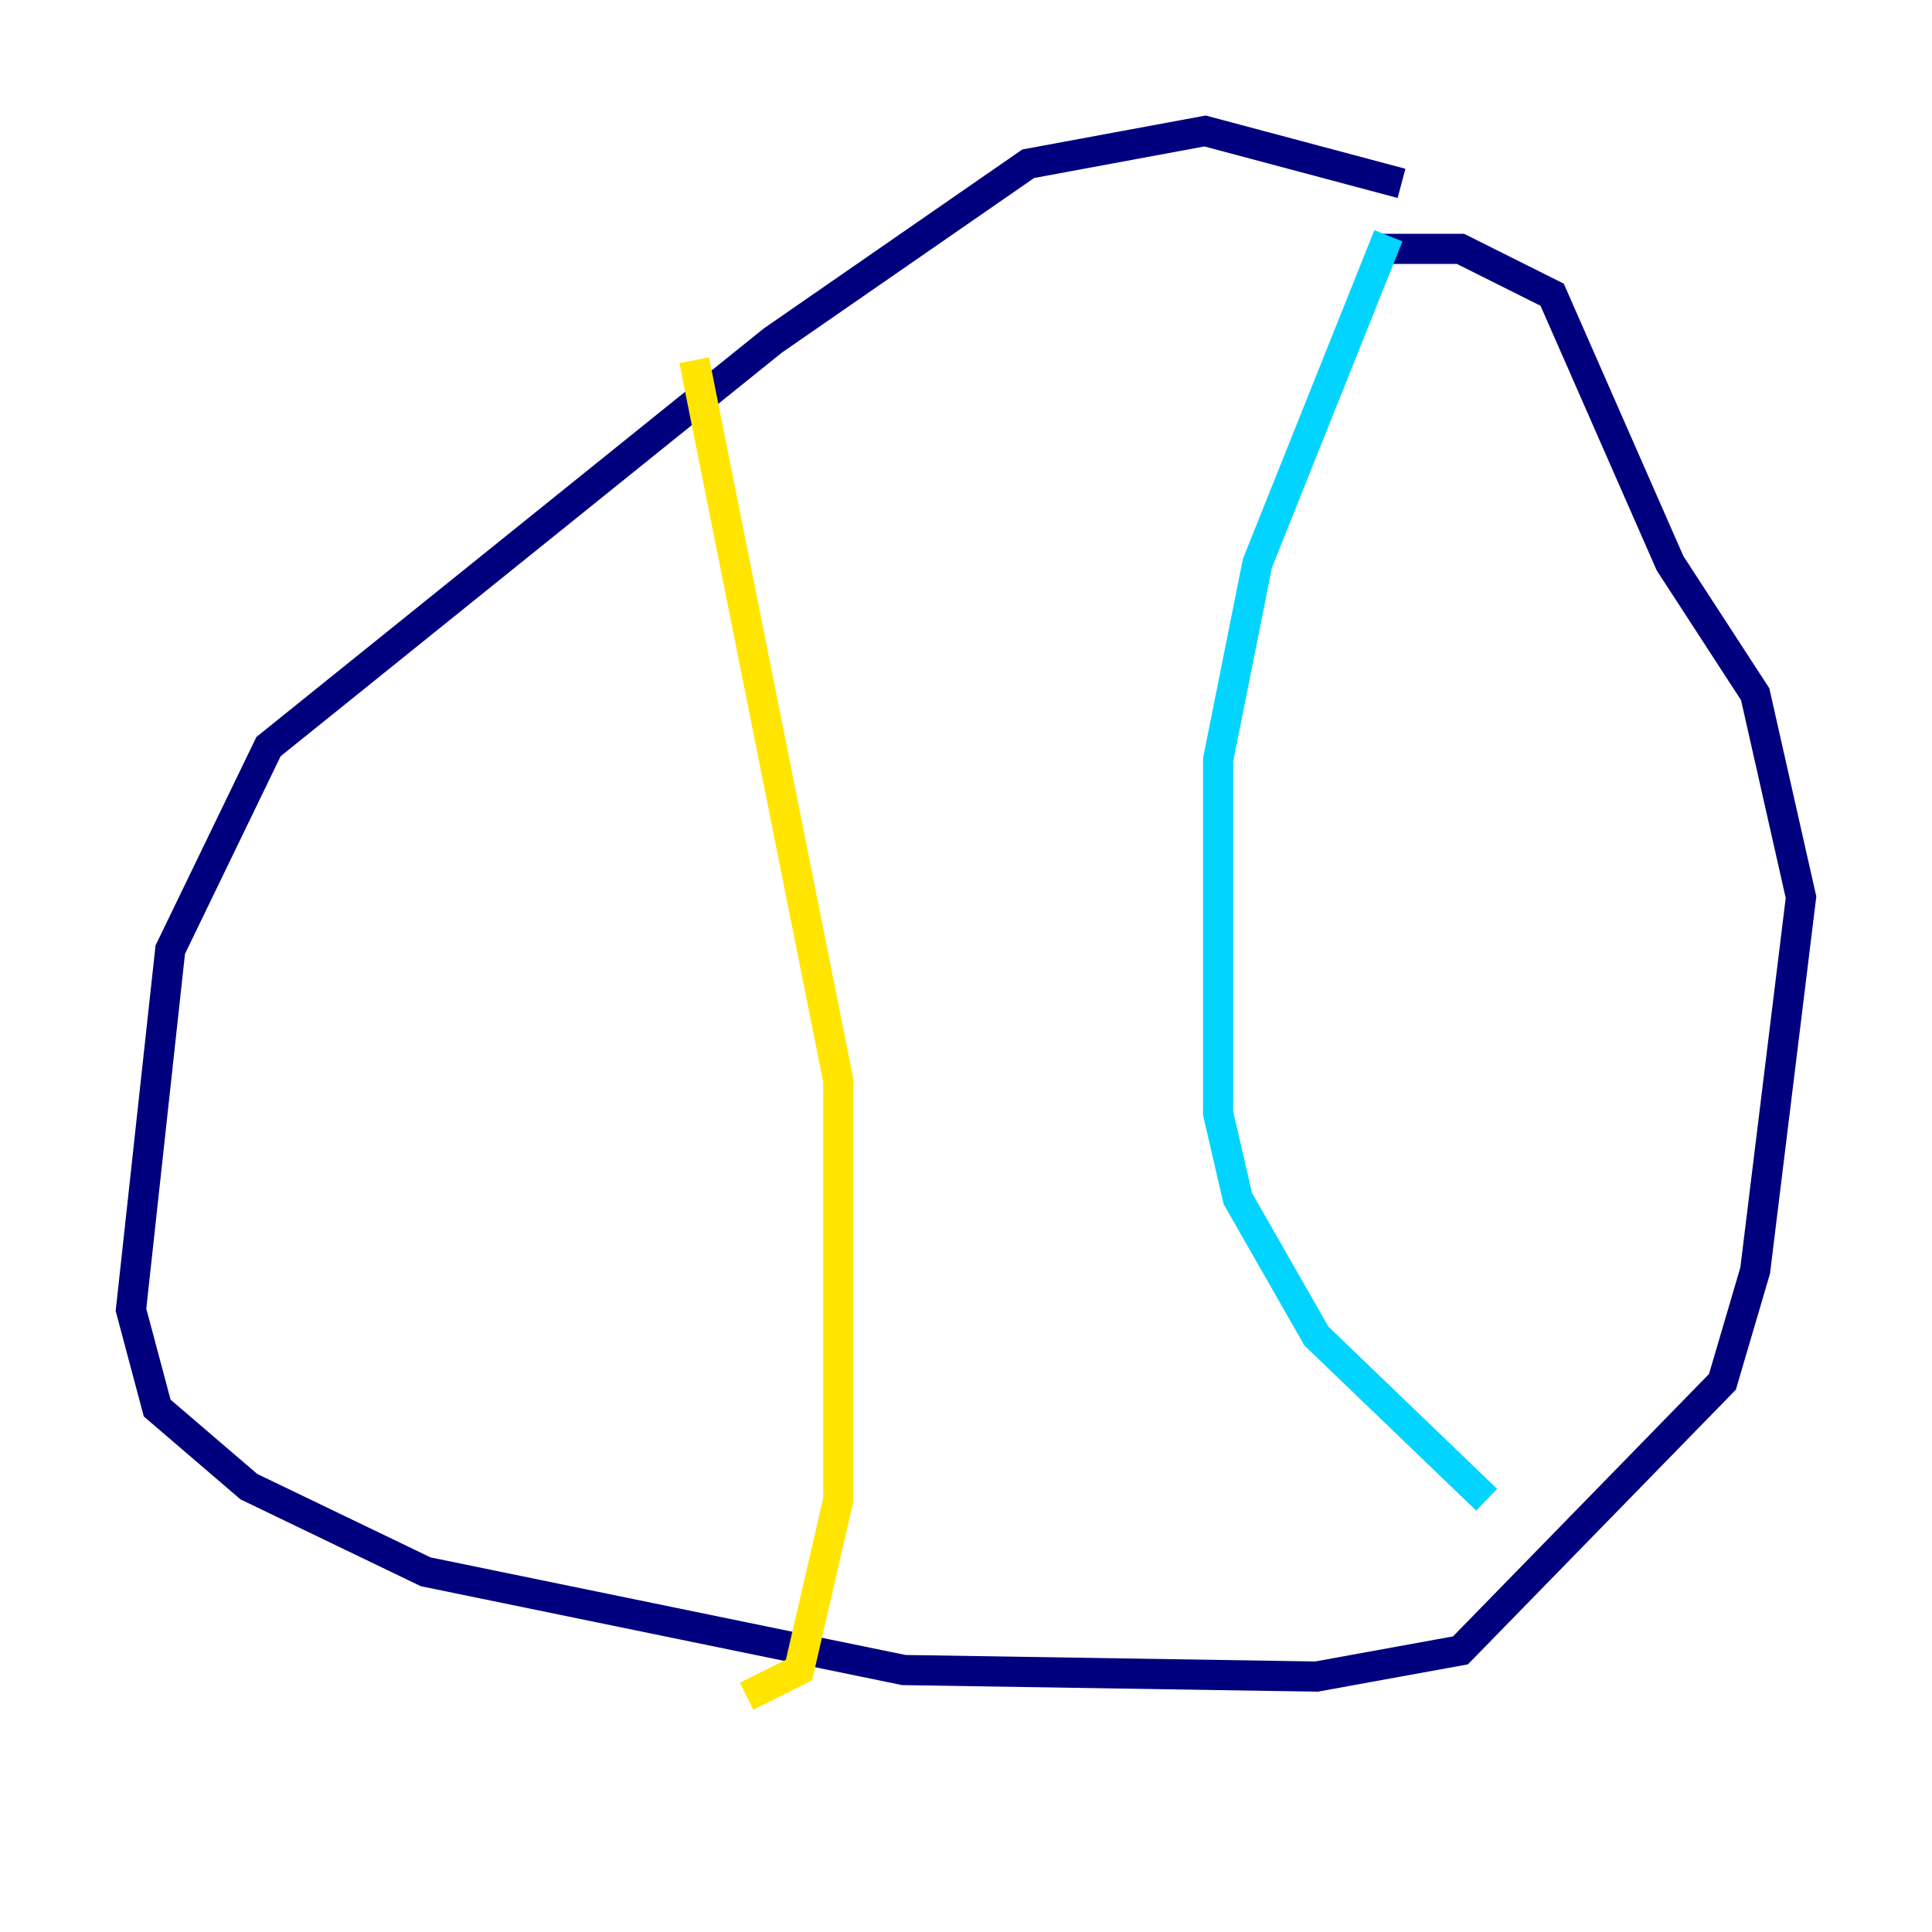<?xml version="1.0" encoding="utf-8" ?>
<svg baseProfile="tiny" height="128" version="1.2" viewBox="0,0,128,128" width="128" xmlns="http://www.w3.org/2000/svg" xmlns:ev="http://www.w3.org/2001/xml-events" xmlns:xlink="http://www.w3.org/1999/xlink"><defs /><polyline fill="none" points="92.854,12.149 79.837,8.678 68.122,10.848 51.2,22.563 17.79,49.464 11.281,62.915 8.678,86.78 10.414,93.288 16.488,98.495 28.203,104.136 59.878,110.644 87.214,111.078 96.759,109.342 114.115,91.552 116.285,84.176 119.322,59.444 116.285,45.993 110.644,37.315 102.834,19.525 96.759,16.488 91.552,16.488" stroke="#00007f" stroke-width="2" /><polyline fill="none" points="91.986,15.62 83.308,37.315 80.705,50.332 80.705,73.763 82.007,79.403 87.214,88.515 98.495,99.363" stroke="#00d4ff" stroke-width="2" /><polyline fill="none" points="45.993,23.864 55.539,71.593 55.539,99.363 52.936,110.644 49.464,112.38" stroke="#ffe500" stroke-width="2" /><polyline fill="none" points="44.258,50.766 44.258,50.766" stroke="#7f0000" stroke-width="2" /></svg>